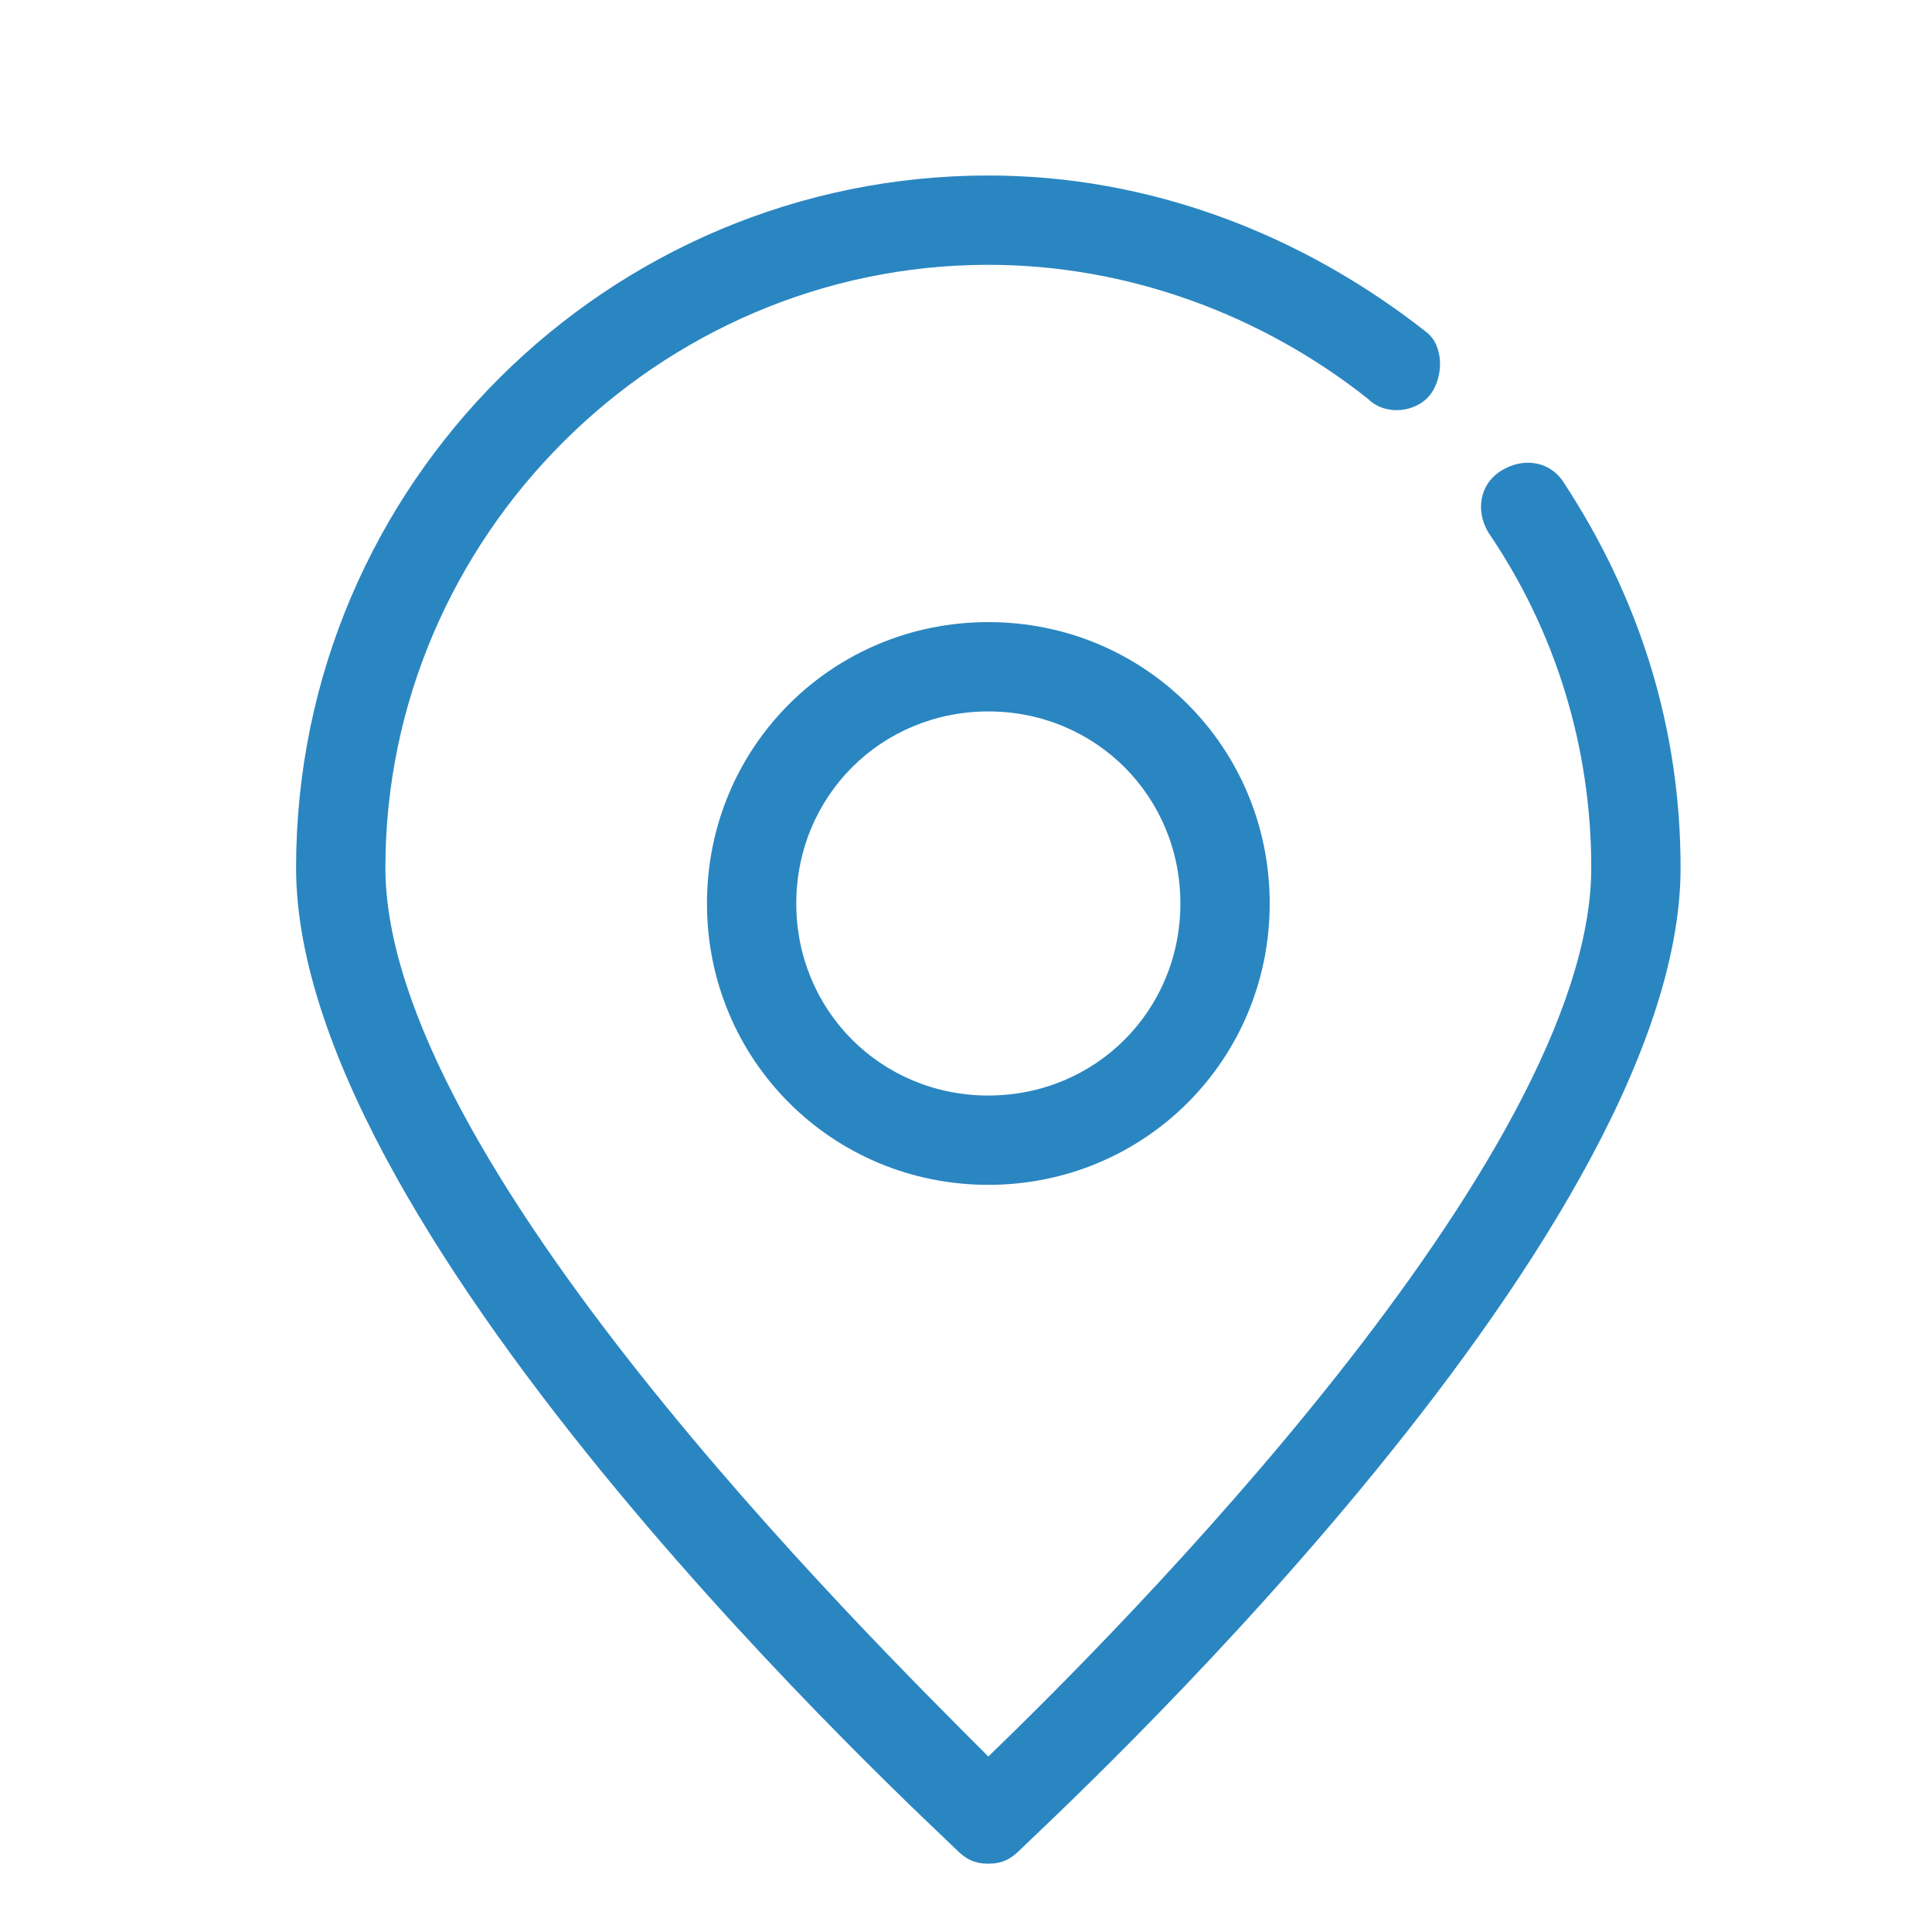 <?xml version="1.0" standalone="no"?><!DOCTYPE svg PUBLIC "-//W3C//DTD SVG 1.1//EN" "http://www.w3.org/Graphics/SVG/1.1/DTD/svg11.dtd"><svg t="1622449031752" class="icon" viewBox="0 0 1024 1024" version="1.1" xmlns="http://www.w3.org/2000/svg" p-id="6130" xmlns:xlink="http://www.w3.org/1999/xlink" width="64" height="64"><defs><style type="text/css"></style></defs><path d="M156.927 459.923c0 198.841 336.136 506.571 350.339 520.774 4.734 4.734 9.469 7.101 16.57 7.101s11.836-2.367 16.57-7.101c14.203-14.203 350.339-321.933 350.339-520.774 0-73.382-21.304-142.029-61.546-203.575-7.101-11.836-21.304-14.203-33.14-7.101-11.836 7.101-14.203 21.304-7.101 33.14 35.507 52.077 54.445 113.623 54.445 177.537 0 153.865-253.286 407.151-319.566 471.064C457.555 864.706 204.27 613.788 204.27 459.923c0-175.17 144.396-319.566 319.566-319.566 73.382 0 144.396 26.039 201.208 71.015 9.469 9.469 26.039 7.101 33.14-2.367 7.101-9.469 7.101-26.039-2.367-33.14-66.28-52.077-146.764-82.85-231.981-82.85C322.628 93.013 156.927 256.347 156.927 459.923z" fill="#2A86C1" p-id="6131"></path><path d="M374.705 478.86c0 82.85 66.28 149.131 149.131 149.131s149.131-66.28 149.131-149.131-66.28-149.131-149.131-149.131-149.131 66.28-149.131 149.131z m250.919 0c0 56.812-44.976 101.788-101.788 101.788s-101.788-44.976-101.788-101.788 44.976-101.788 101.788-101.788 101.788 44.976 101.788 101.788z" fill="#2A86C1" p-id="6132"></path></svg>